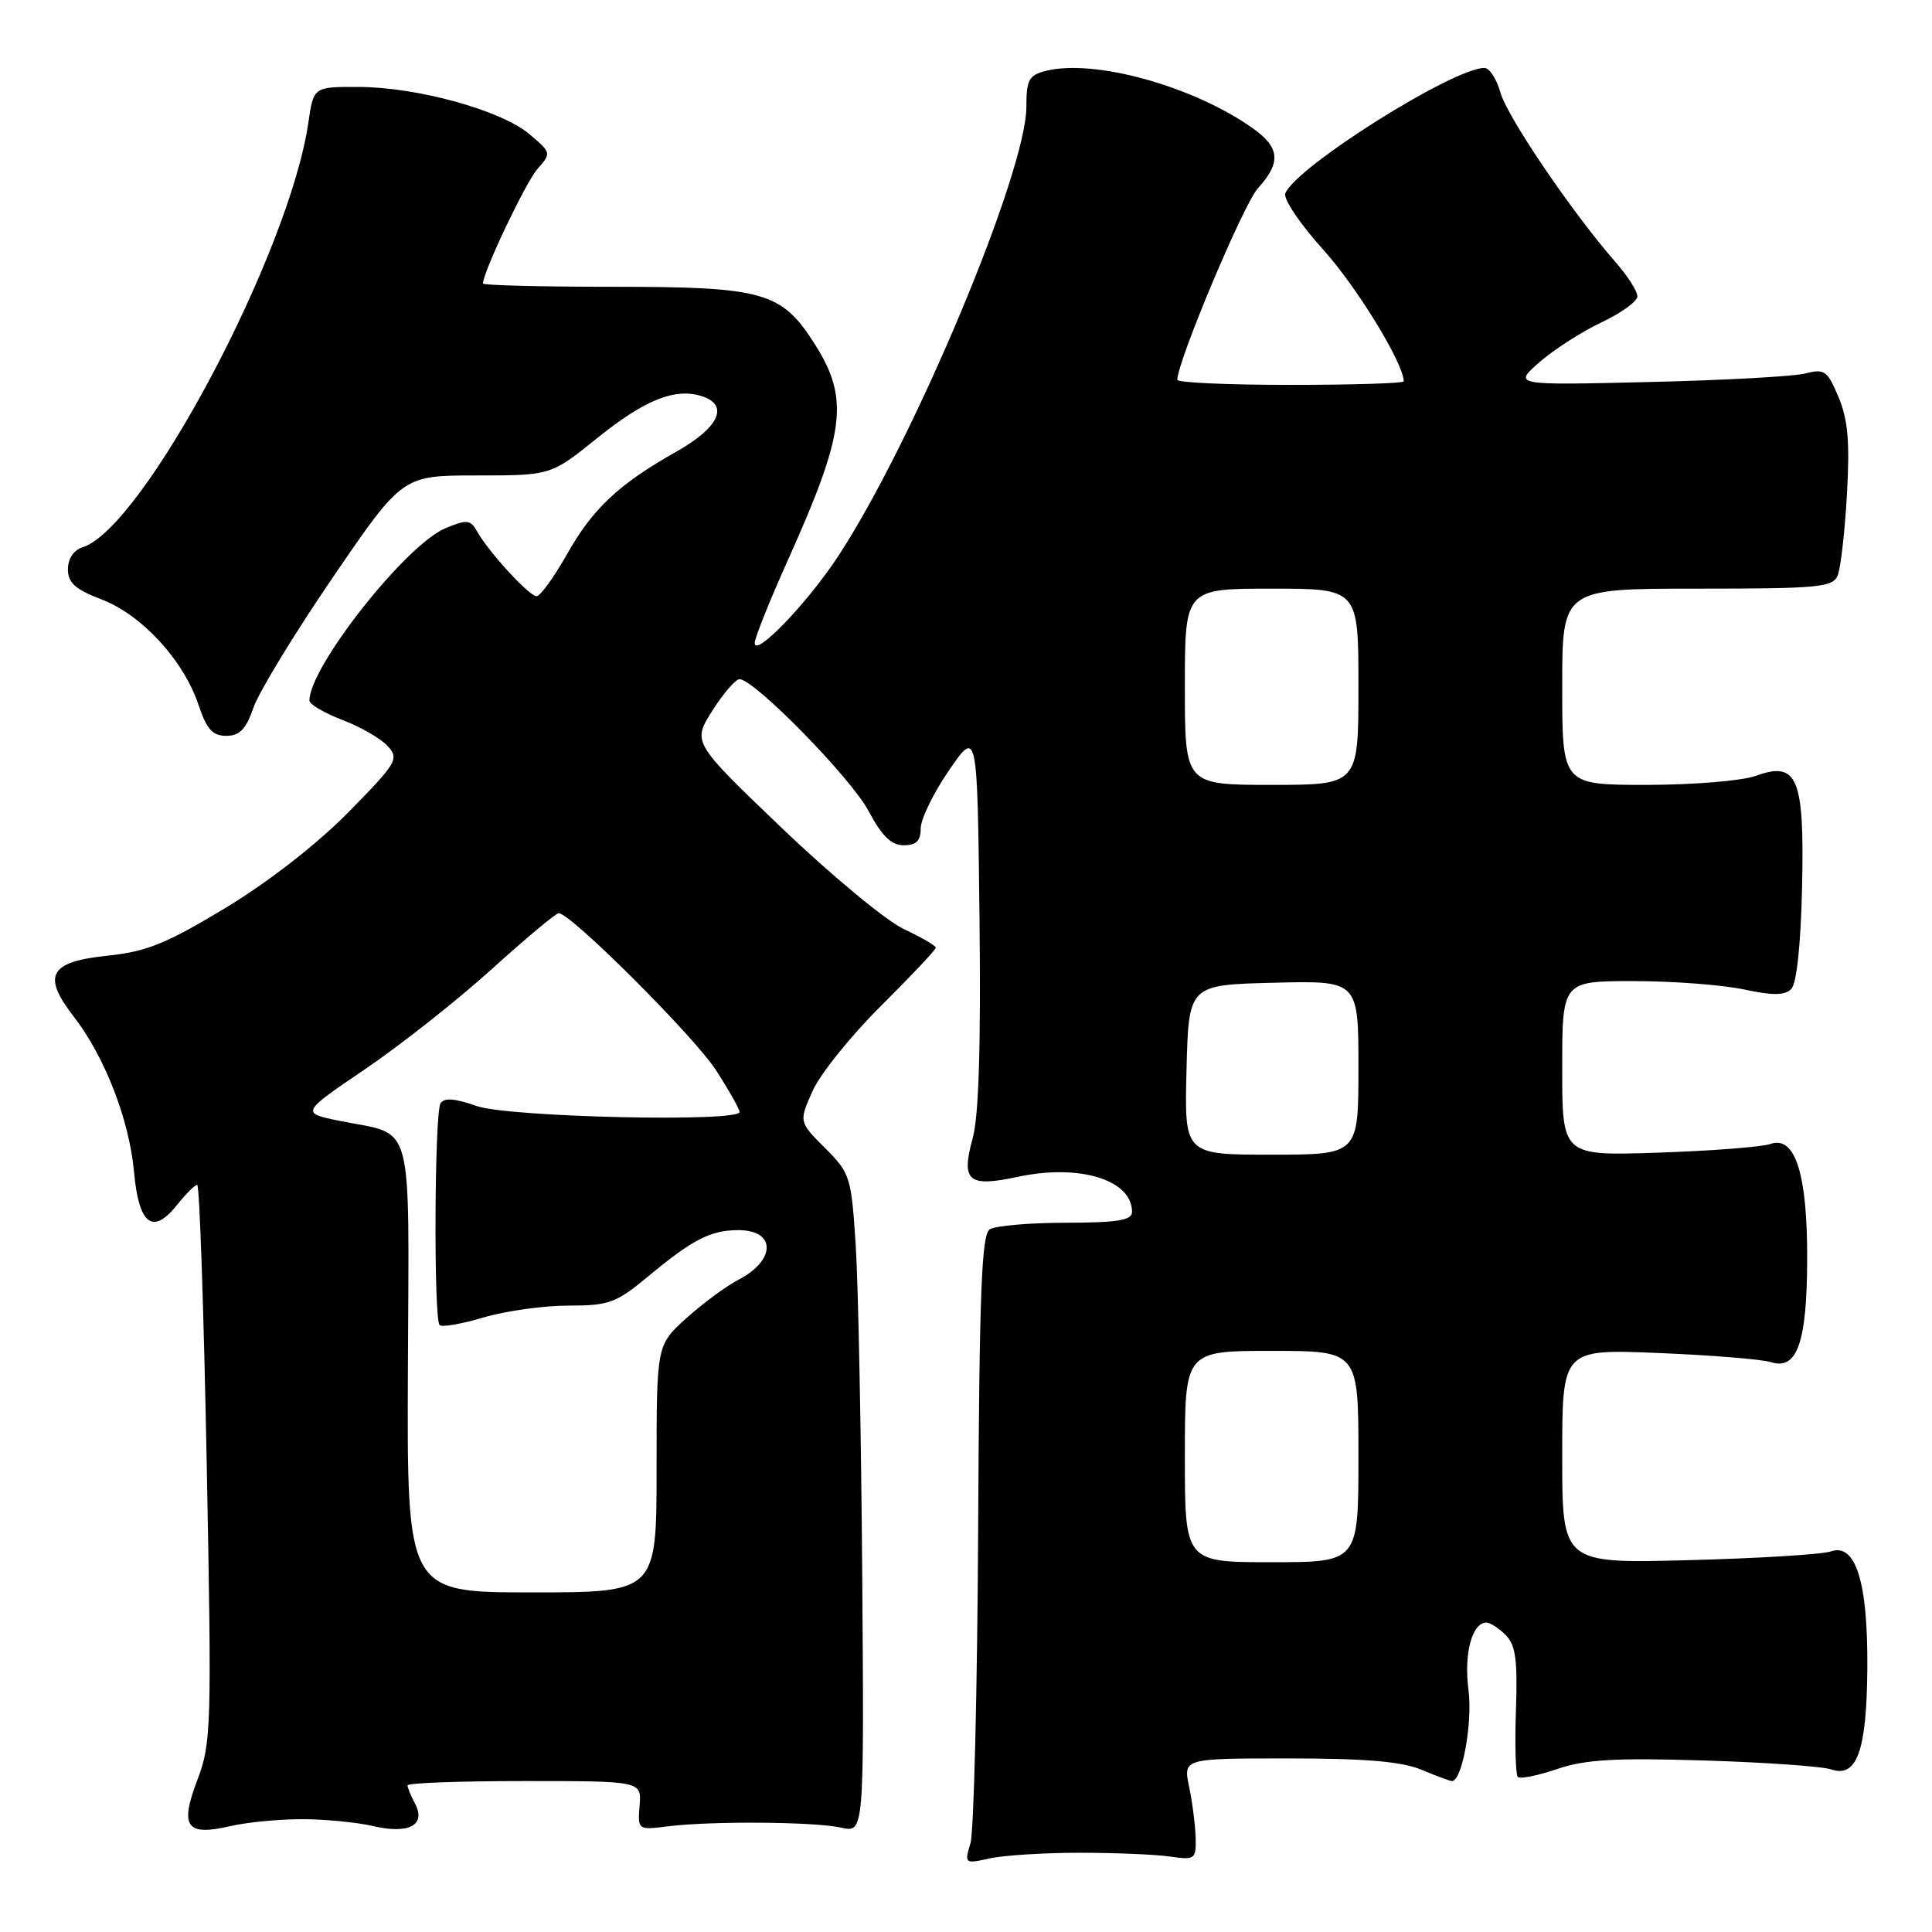 <?xml version="1.0" encoding="UTF-8" standalone="no"?>
<!DOCTYPE svg PUBLIC "-//W3C//DTD SVG 1.1//EN" "http://www.w3.org/Graphics/SVG/1.1/DTD/svg11.dtd" >
<svg xmlns="http://www.w3.org/2000/svg" xmlns:xlink="http://www.w3.org/1999/xlink" version="1.1" viewBox="0 0 256 256">
 <g >
 <path fill="currentColor"
d=" M 143.00 245.50 C 147.68 245.50 153.07 245.72 155.00 246.00 C 158.35 246.48 158.50 246.37 158.43 243.50 C 158.38 241.85 158.00 238.81 157.56 236.75 C 156.78 233.00 156.78 233.00 170.77 233.00 C 180.94 233.00 185.74 233.41 188.35 234.50 C 190.32 235.32 192.14 236.00 192.39 236.00 C 193.75 236.00 195.15 228.21 194.58 223.89 C 193.95 219.13 195.06 215.00 196.96 215.00 C 197.46 215.00 198.60 215.74 199.51 216.65 C 200.83 217.97 201.10 219.95 200.87 226.61 C 200.71 231.18 200.83 235.16 201.12 235.46 C 201.42 235.75 203.76 235.28 206.32 234.41 C 210.04 233.14 213.98 232.91 225.74 233.27 C 233.86 233.52 241.47 234.05 242.66 234.46 C 246.06 235.61 247.36 231.95 247.43 221.00 C 247.51 209.60 245.89 204.43 242.60 205.57 C 241.44 205.97 232.96 206.49 223.75 206.73 C 207.00 207.17 207.00 207.17 207.00 192.97 C 207.00 178.76 207.00 178.76 219.75 179.28 C 226.76 179.57 233.47 180.11 234.66 180.49 C 238.12 181.60 239.42 177.92 239.46 167.00 C 239.51 155.59 237.88 150.43 234.60 151.58 C 233.44 151.98 226.76 152.50 219.75 152.73 C 207.00 153.16 207.00 153.16 207.00 141.58 C 207.00 130.00 207.00 130.00 216.45 130.00 C 221.65 130.00 228.22 130.50 231.05 131.10 C 234.89 131.93 236.49 131.91 237.35 131.05 C 238.06 130.34 238.61 125.23 238.78 117.70 C 239.11 103.03 238.20 100.80 232.67 102.80 C 230.84 103.46 224.36 104.00 218.18 104.00 C 207.00 104.00 207.00 104.00 207.00 91.00 C 207.00 78.00 207.00 78.00 224.89 78.00 C 240.99 78.00 242.86 77.82 243.50 76.25 C 243.90 75.29 244.45 70.45 244.73 65.50 C 245.12 58.57 244.87 55.61 243.62 52.63 C 242.15 49.12 241.75 48.83 239.25 49.48 C 237.74 49.88 228.40 50.39 218.50 50.62 C 200.50 51.05 200.50 51.05 204.00 47.98 C 205.93 46.30 209.62 43.93 212.21 42.71 C 214.80 41.49 216.94 39.95 216.96 39.28 C 216.98 38.62 215.67 36.56 214.05 34.71 C 208.37 28.24 199.70 15.47 198.81 12.25 C 198.31 10.46 197.36 9.00 196.70 9.00 C 192.53 9.00 171.64 22.17 170.31 25.63 C 170.03 26.37 172.29 29.71 175.32 33.07 C 179.76 37.97 186.00 48.17 186.00 50.53 C 186.00 50.79 179.25 51.00 171.00 51.00 C 162.75 51.00 156.00 50.70 156.00 50.33 C 156.00 47.92 164.78 27.02 166.68 24.95 C 169.76 21.55 169.61 19.57 166.05 17.03 C 158.20 11.44 145.02 7.77 138.59 9.39 C 136.33 9.96 136.00 10.56 136.00 14.15 C 136.00 22.79 121.09 58.40 111.07 73.69 C 107.01 79.89 100.00 87.18 100.00 85.20 C 100.00 84.55 101.97 79.62 104.38 74.26 C 112.01 57.30 112.56 52.86 107.99 45.64 C 103.55 38.65 101.27 38.00 81.03 38.00 C 71.66 38.00 64.00 37.80 64.00 37.57 C 64.00 36.05 69.67 24.13 71.22 22.38 C 73.08 20.29 73.06 20.23 70.13 17.76 C 66.37 14.60 55.29 11.54 47.52 11.52 C 41.55 11.50 41.55 11.50 40.86 16.24 C 38.35 33.52 18.98 69.97 10.96 72.51 C 9.76 72.89 9.00 74.03 9.00 75.43 C 9.00 77.23 9.97 78.10 13.49 79.44 C 18.79 81.47 24.33 87.50 26.30 93.39 C 27.38 96.63 28.16 97.50 29.98 97.50 C 31.76 97.50 32.60 96.63 33.60 93.73 C 34.32 91.66 39.05 83.90 44.12 76.48 C 53.33 63.00 53.33 63.00 63.16 63.00 C 72.99 63.00 72.99 63.00 79.13 58.05 C 85.44 52.97 89.43 51.37 92.98 52.49 C 96.65 53.66 95.31 56.63 89.70 59.80 C 81.95 64.17 78.55 67.37 75.08 73.52 C 73.38 76.53 71.58 79.00 71.10 79.00 C 70.12 79.00 64.73 73.13 63.20 70.39 C 62.34 68.86 61.87 68.81 59.03 69.99 C 53.79 72.16 41.00 88.36 41.00 92.83 C 41.00 93.32 42.97 94.48 45.38 95.40 C 47.79 96.32 50.49 97.88 51.38 98.87 C 52.91 100.56 52.59 101.09 46.16 107.63 C 42.01 111.85 35.60 116.84 29.90 120.29 C 22.05 125.03 19.45 126.09 14.27 126.63 C 6.52 127.44 5.53 129.23 9.79 134.73 C 13.90 140.05 17.13 148.39 17.76 155.29 C 18.39 162.28 20.24 163.70 23.45 159.67 C 24.62 158.20 25.83 157.00 26.13 157.00 C 26.44 157.00 27.00 173.59 27.39 193.87 C 28.06 228.87 28.00 230.99 26.16 235.83 C 23.78 242.08 24.67 243.33 30.53 241.97 C 32.72 241.46 36.98 241.05 40.00 241.05 C 43.02 241.05 47.28 241.46 49.47 241.97 C 54.21 243.07 56.51 241.82 54.98 238.96 C 54.44 237.95 54.00 236.88 54.00 236.57 C 54.00 236.25 60.98 236.00 69.50 236.00 C 85.01 236.00 85.01 236.00 84.75 239.25 C 84.50 242.49 84.51 242.50 88.50 242.00 C 94.26 241.28 107.99 241.38 111.50 242.18 C 114.50 242.85 114.50 242.85 114.25 208.68 C 114.11 189.88 113.72 170.24 113.39 165.04 C 112.80 155.92 112.66 155.46 109.32 152.12 C 105.85 148.65 105.85 148.65 107.66 144.58 C 108.66 142.33 112.74 137.25 116.74 133.28 C 120.73 129.31 124.00 125.85 124.00 125.58 C 124.00 125.31 122.09 124.20 119.75 123.10 C 117.41 122.00 110.15 115.99 103.62 109.74 C 91.74 98.37 91.74 98.37 94.38 94.18 C 95.84 91.88 97.46 90.00 97.99 90.00 C 99.96 90.00 112.78 103.10 115.10 107.48 C 116.86 110.79 118.10 112.00 119.75 112.00 C 121.41 112.00 122.00 111.42 122.00 109.76 C 122.00 108.53 123.69 105.07 125.75 102.07 C 129.50 96.62 129.50 96.62 129.79 121.56 C 129.98 138.52 129.70 147.88 128.89 150.80 C 127.32 156.54 128.27 157.35 134.90 155.93 C 143.02 154.19 150.00 156.33 150.00 160.57 C 150.00 161.70 148.16 162.00 141.25 162.02 C 136.44 162.02 131.89 162.42 131.15 162.89 C 130.06 163.57 129.77 171.26 129.61 202.62 C 129.50 224.00 129.04 242.74 128.59 244.25 C 127.78 246.95 127.83 246.98 131.13 246.25 C 132.99 245.84 138.32 245.50 143.00 245.50 Z  M 54.05 181.34 C 54.19 147.65 54.96 150.52 45.16 148.55 C 39.82 147.48 39.82 147.48 48.36 141.68 C 53.06 138.49 60.61 132.53 65.13 128.44 C 69.66 124.35 73.66 121.00 74.03 121.00 C 75.63 121.00 92.04 137.39 94.88 141.82 C 96.60 144.49 98.00 146.97 98.00 147.34 C 98.00 148.73 67.37 148.04 63.15 146.55 C 60.25 145.53 58.85 145.43 58.37 146.20 C 57.57 147.51 57.45 174.79 58.25 175.58 C 58.55 175.89 61.18 175.43 64.08 174.57 C 66.99 173.71 72.03 173.00 75.29 173.00 C 80.70 173.00 81.63 172.66 85.86 169.15 C 91.80 164.21 94.17 163.00 97.85 163.00 C 102.85 163.00 102.83 167.00 97.82 169.59 C 96.20 170.43 93.11 172.72 90.94 174.67 C 87.00 178.23 87.00 178.23 87.00 194.62 C 87.00 211.00 87.00 211.00 70.46 211.00 C 53.92 211.00 53.92 211.00 54.05 181.34 Z  M 157.00 193.00 C 157.00 179.00 157.00 179.00 168.50 179.00 C 180.00 179.00 180.00 179.00 180.00 193.00 C 180.00 207.00 180.00 207.00 168.50 207.00 C 157.00 207.00 157.00 207.00 157.00 193.00 Z  M 157.22 141.75 C 157.50 130.50 157.50 130.50 168.75 130.22 C 180.00 129.93 180.00 129.93 180.00 141.47 C 180.00 153.00 180.00 153.00 168.47 153.00 C 156.93 153.00 156.93 153.00 157.22 141.75 Z  M 157.00 91.00 C 157.00 78.00 157.00 78.00 168.50 78.00 C 180.00 78.00 180.00 78.00 180.00 91.00 C 180.00 104.00 180.00 104.00 168.50 104.00 C 157.00 104.00 157.00 104.00 157.00 91.00 Z "/>
</g>
</svg>